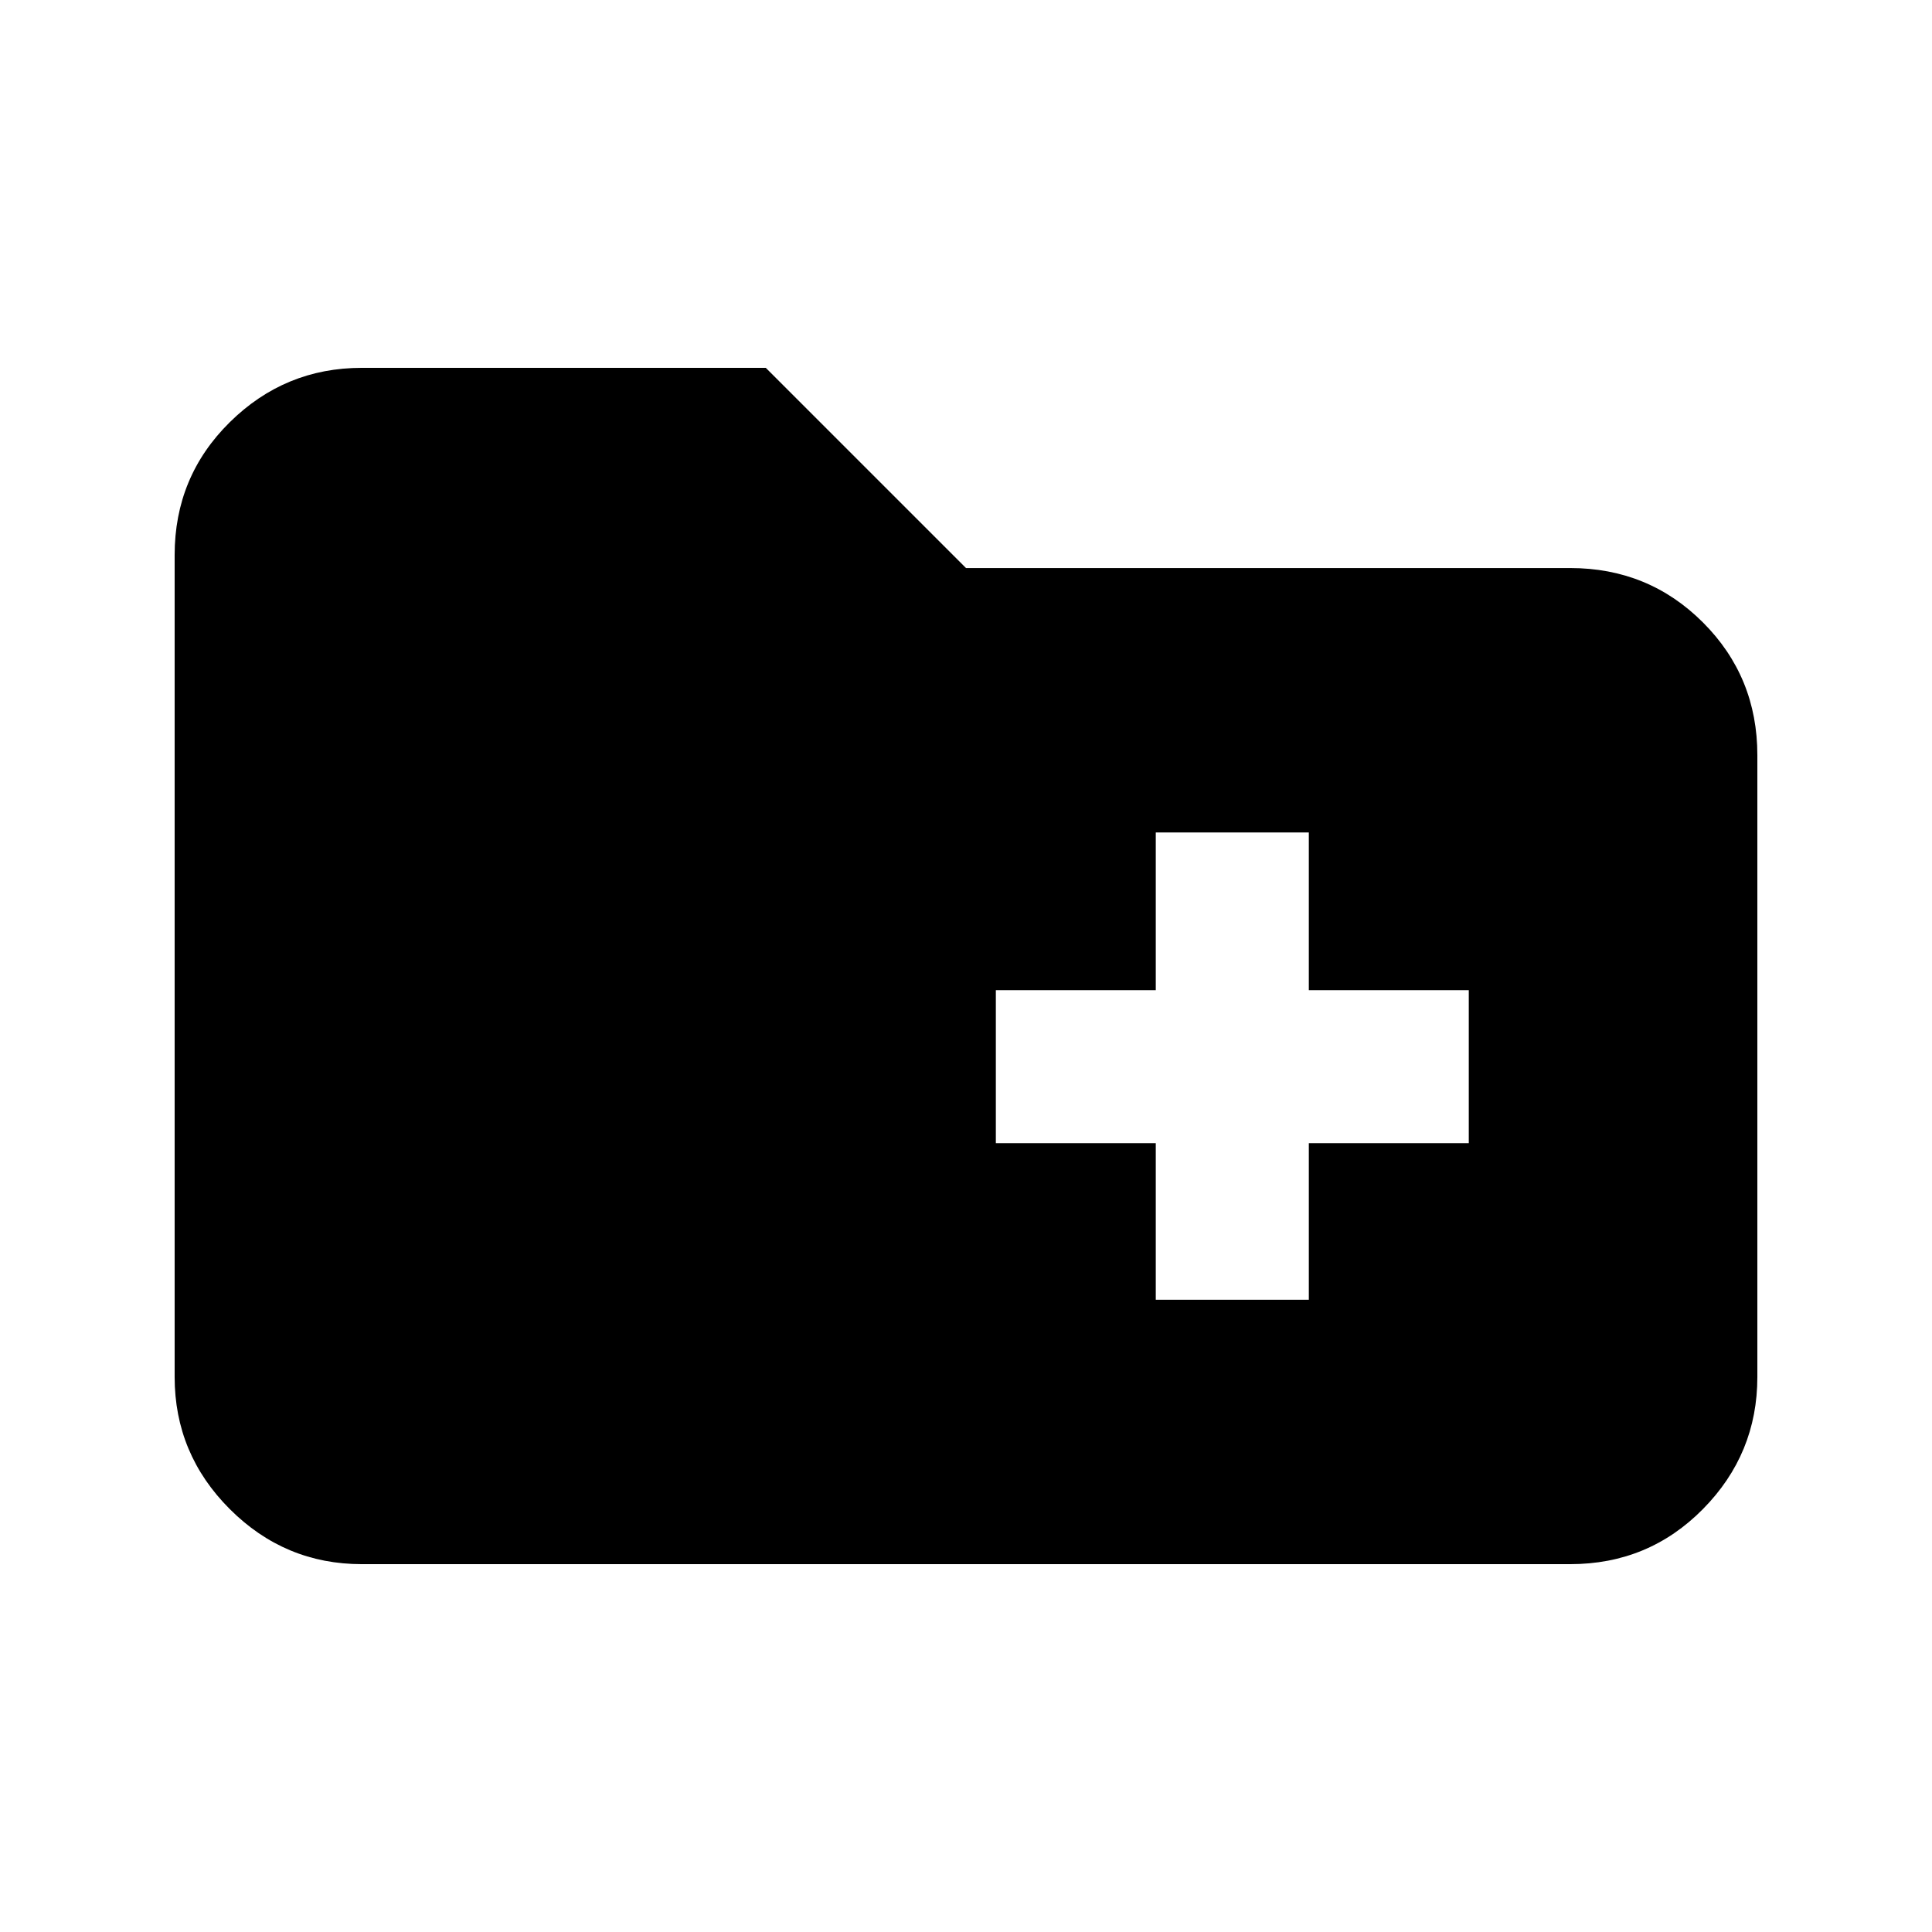<svg xmlns="http://www.w3.org/2000/svg" height="20" viewBox="0 -960 960 960" width="20"><path d="M574.3-314.17h76.05v-77.79h79.48V-468h-79.48v-78.35H574.3V-468h-79.47v76.04h79.47v77.79ZM179.78-182.78q-38.24 0-65.62-27.38-27.38-27.38-27.38-65.62v-408.44q0-38.94 27.38-65.97t65.62-27.03h200.74L480-677.74h300.22q38.94 0 65.97 27.03t27.03 65.97v308.96q0 38.24-27.03 65.62-27.03 27.38-65.97 27.38H179.78Z"/></svg>